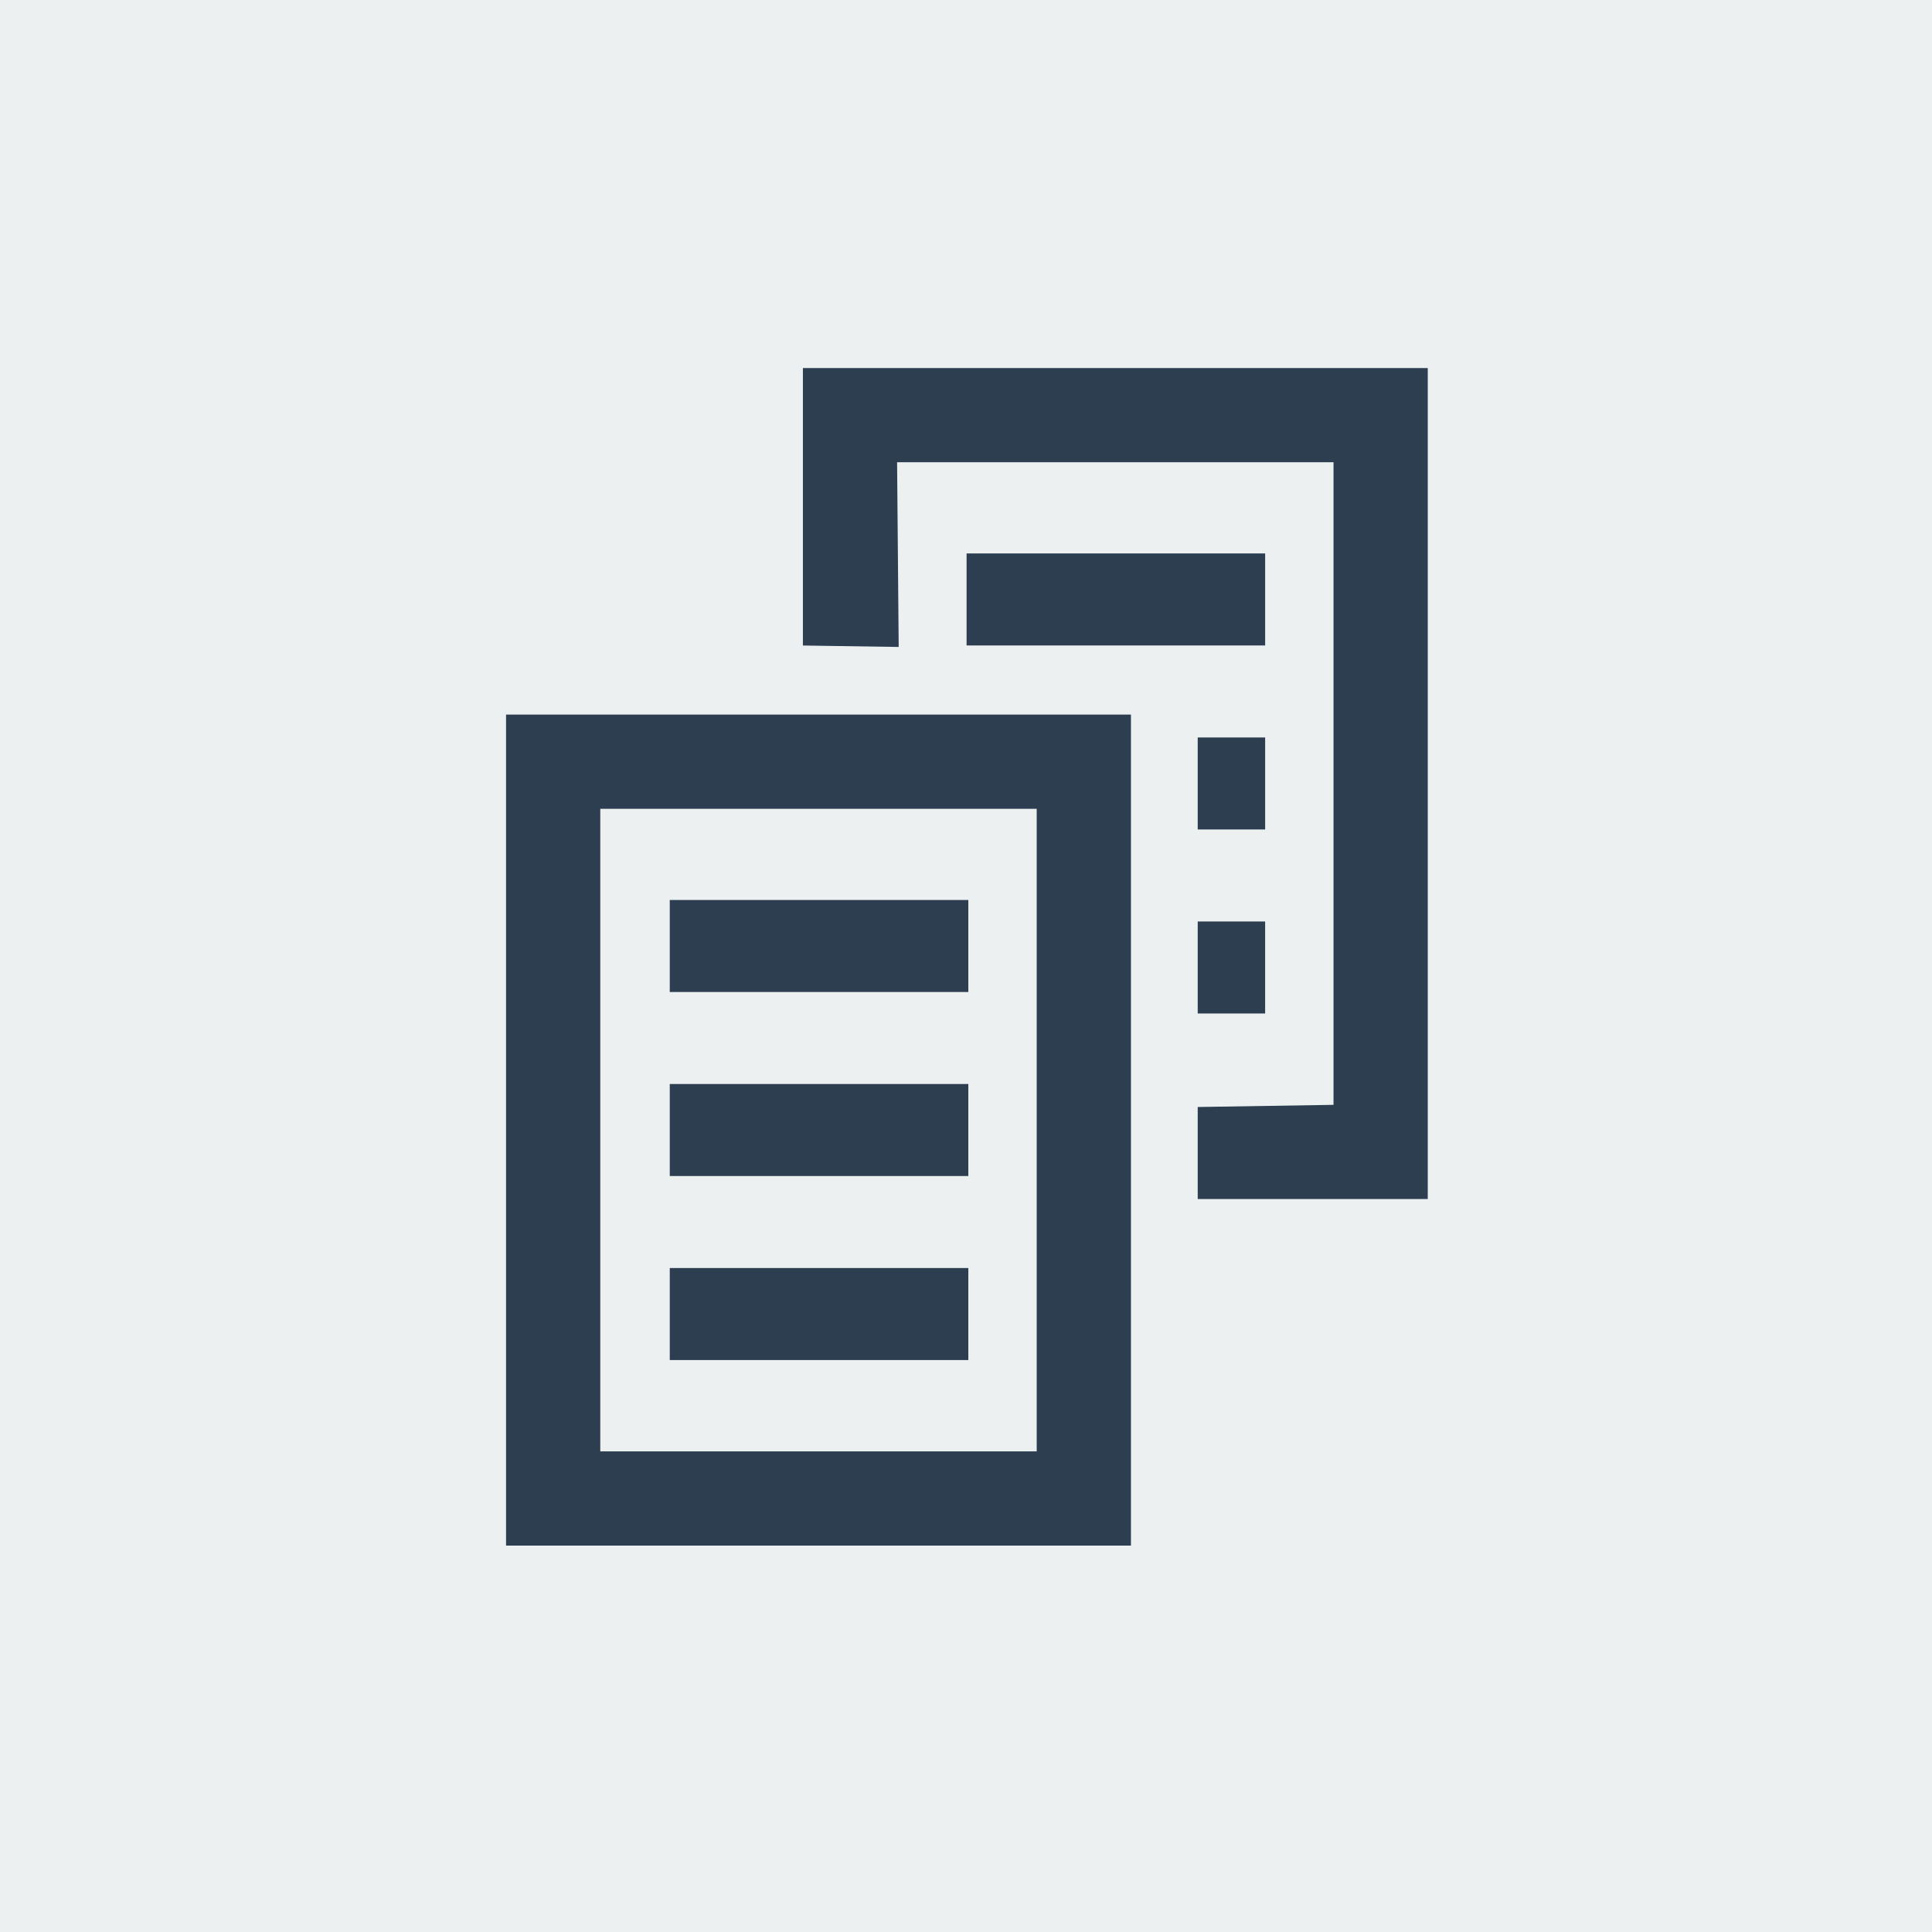 <?xml version="1.0" encoding="utf-8"?>
<!-- Generator: Adobe Illustrator 16.0.2, SVG Export Plug-In . SVG Version: 6.00 Build 0)  -->
<!DOCTYPE svg PUBLIC "-//W3C//DTD SVG 1.1//EN" "http://www.w3.org/Graphics/SVG/1.1/DTD/svg11.dtd">
<svg version="1.1" id="Layer_1" xmlns="http://www.w3.org/2000/svg" xmlns:xlink="http://www.w3.org/1999/xlink" x="0px" y="0px"
	 width="126px" height="126px" viewBox="0 0 126 126" enable-background="new 0 0 126 126" xml:space="preserve">
<g>
	<rect fill="#ECF0F1" width="126" height="126"/>
	<g>
		<rect x="43.68" y="82.698" fill="#2C3E50" width="19.472" height="6.001"/>
		<path fill="#2C3E50" d="M73.757,100.799H33.004V46.604h40.753V100.799z M67.611,52.748H39.149v41.908h28.462V52.748z"/>
		<rect x="43.68" y="70.696" fill="#2C3E50" width="19.472" height="6.001"/>
		<rect x="43.68" y="58.695" fill="#2C3E50" width="19.472" height="6.001"/>
		<g>
			<polygon fill="#2C3E50" points="52.363,24.003 52.363,42.099 58.61,42.193 58.506,30.146 86.969,30.146 86.969,72.055 
				78.112,72.196 78.112,78.198 93.115,78.198 93.115,24.003 			"/>
			<polygon fill="#2C3E50" points="78.112,48.096 78.112,51.068 78.112,54.096 82.51,54.096 82.51,48.096 			"/>
			<rect x="78.112" y="60.097" fill="#2C3E50" width="4.397" height="6"/>
			<rect x="63.038" y="36.094" fill="#2C3E50" width="19.472" height="6.001"/>
		</g>
	</g>
</g>
</svg>
